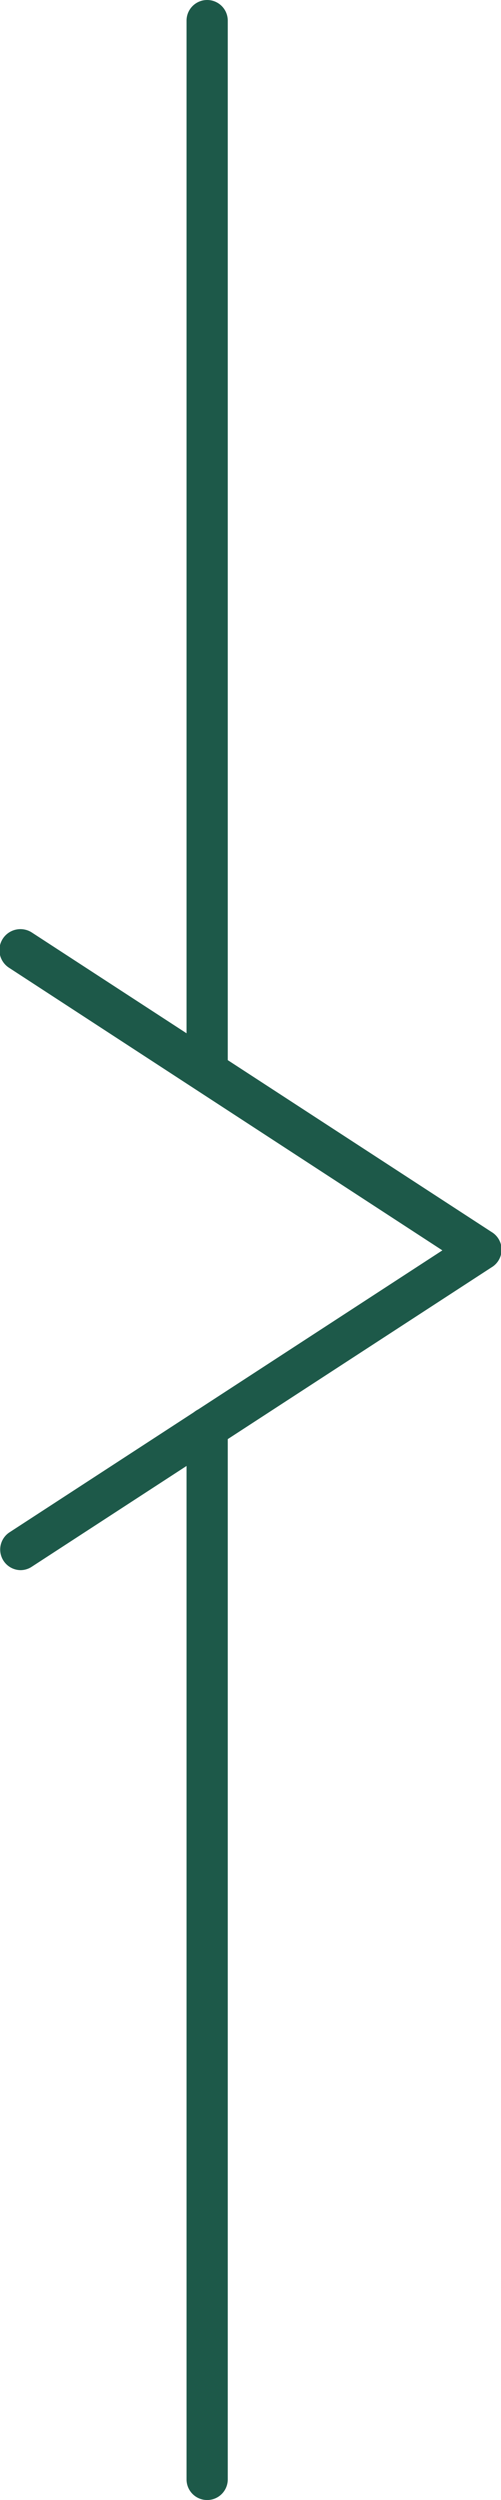<svg xmlns="http://www.w3.org/2000/svg" viewBox="0 0 14.1 70.36"><defs><style>.cls-1{fill:#1d5949;}</style></defs><title>seta_confirmado</title><g id="Camada_2" data-name="Camada 2"><g id="Rodapé"><path class="cls-1" d="M5.83,70.36a.58.58,0,0,1-.58-.58V40.19a.58.58,0,1,1,1.16,0V69.78A.58.58,0,0,1,5.83,70.36Z"/><path class="cls-1" d="M5.83,30.75a.58.58,0,0,1-.58-.58V.58a.58.58,0,1,1,1.16,0V30.17A.58.58,0,0,1,5.83,30.75Z"/><path class="cls-1" d="M.58,44.19a.58.58,0,0,1-.32-1.06l12.19-7.94L.26,27.24a.58.58,0,1,1,.63-1l12.94,8.43a.58.58,0,0,1,0,1L.9,44.09A.58.58,0,0,1,.58,44.19Z"/></g></g></svg>